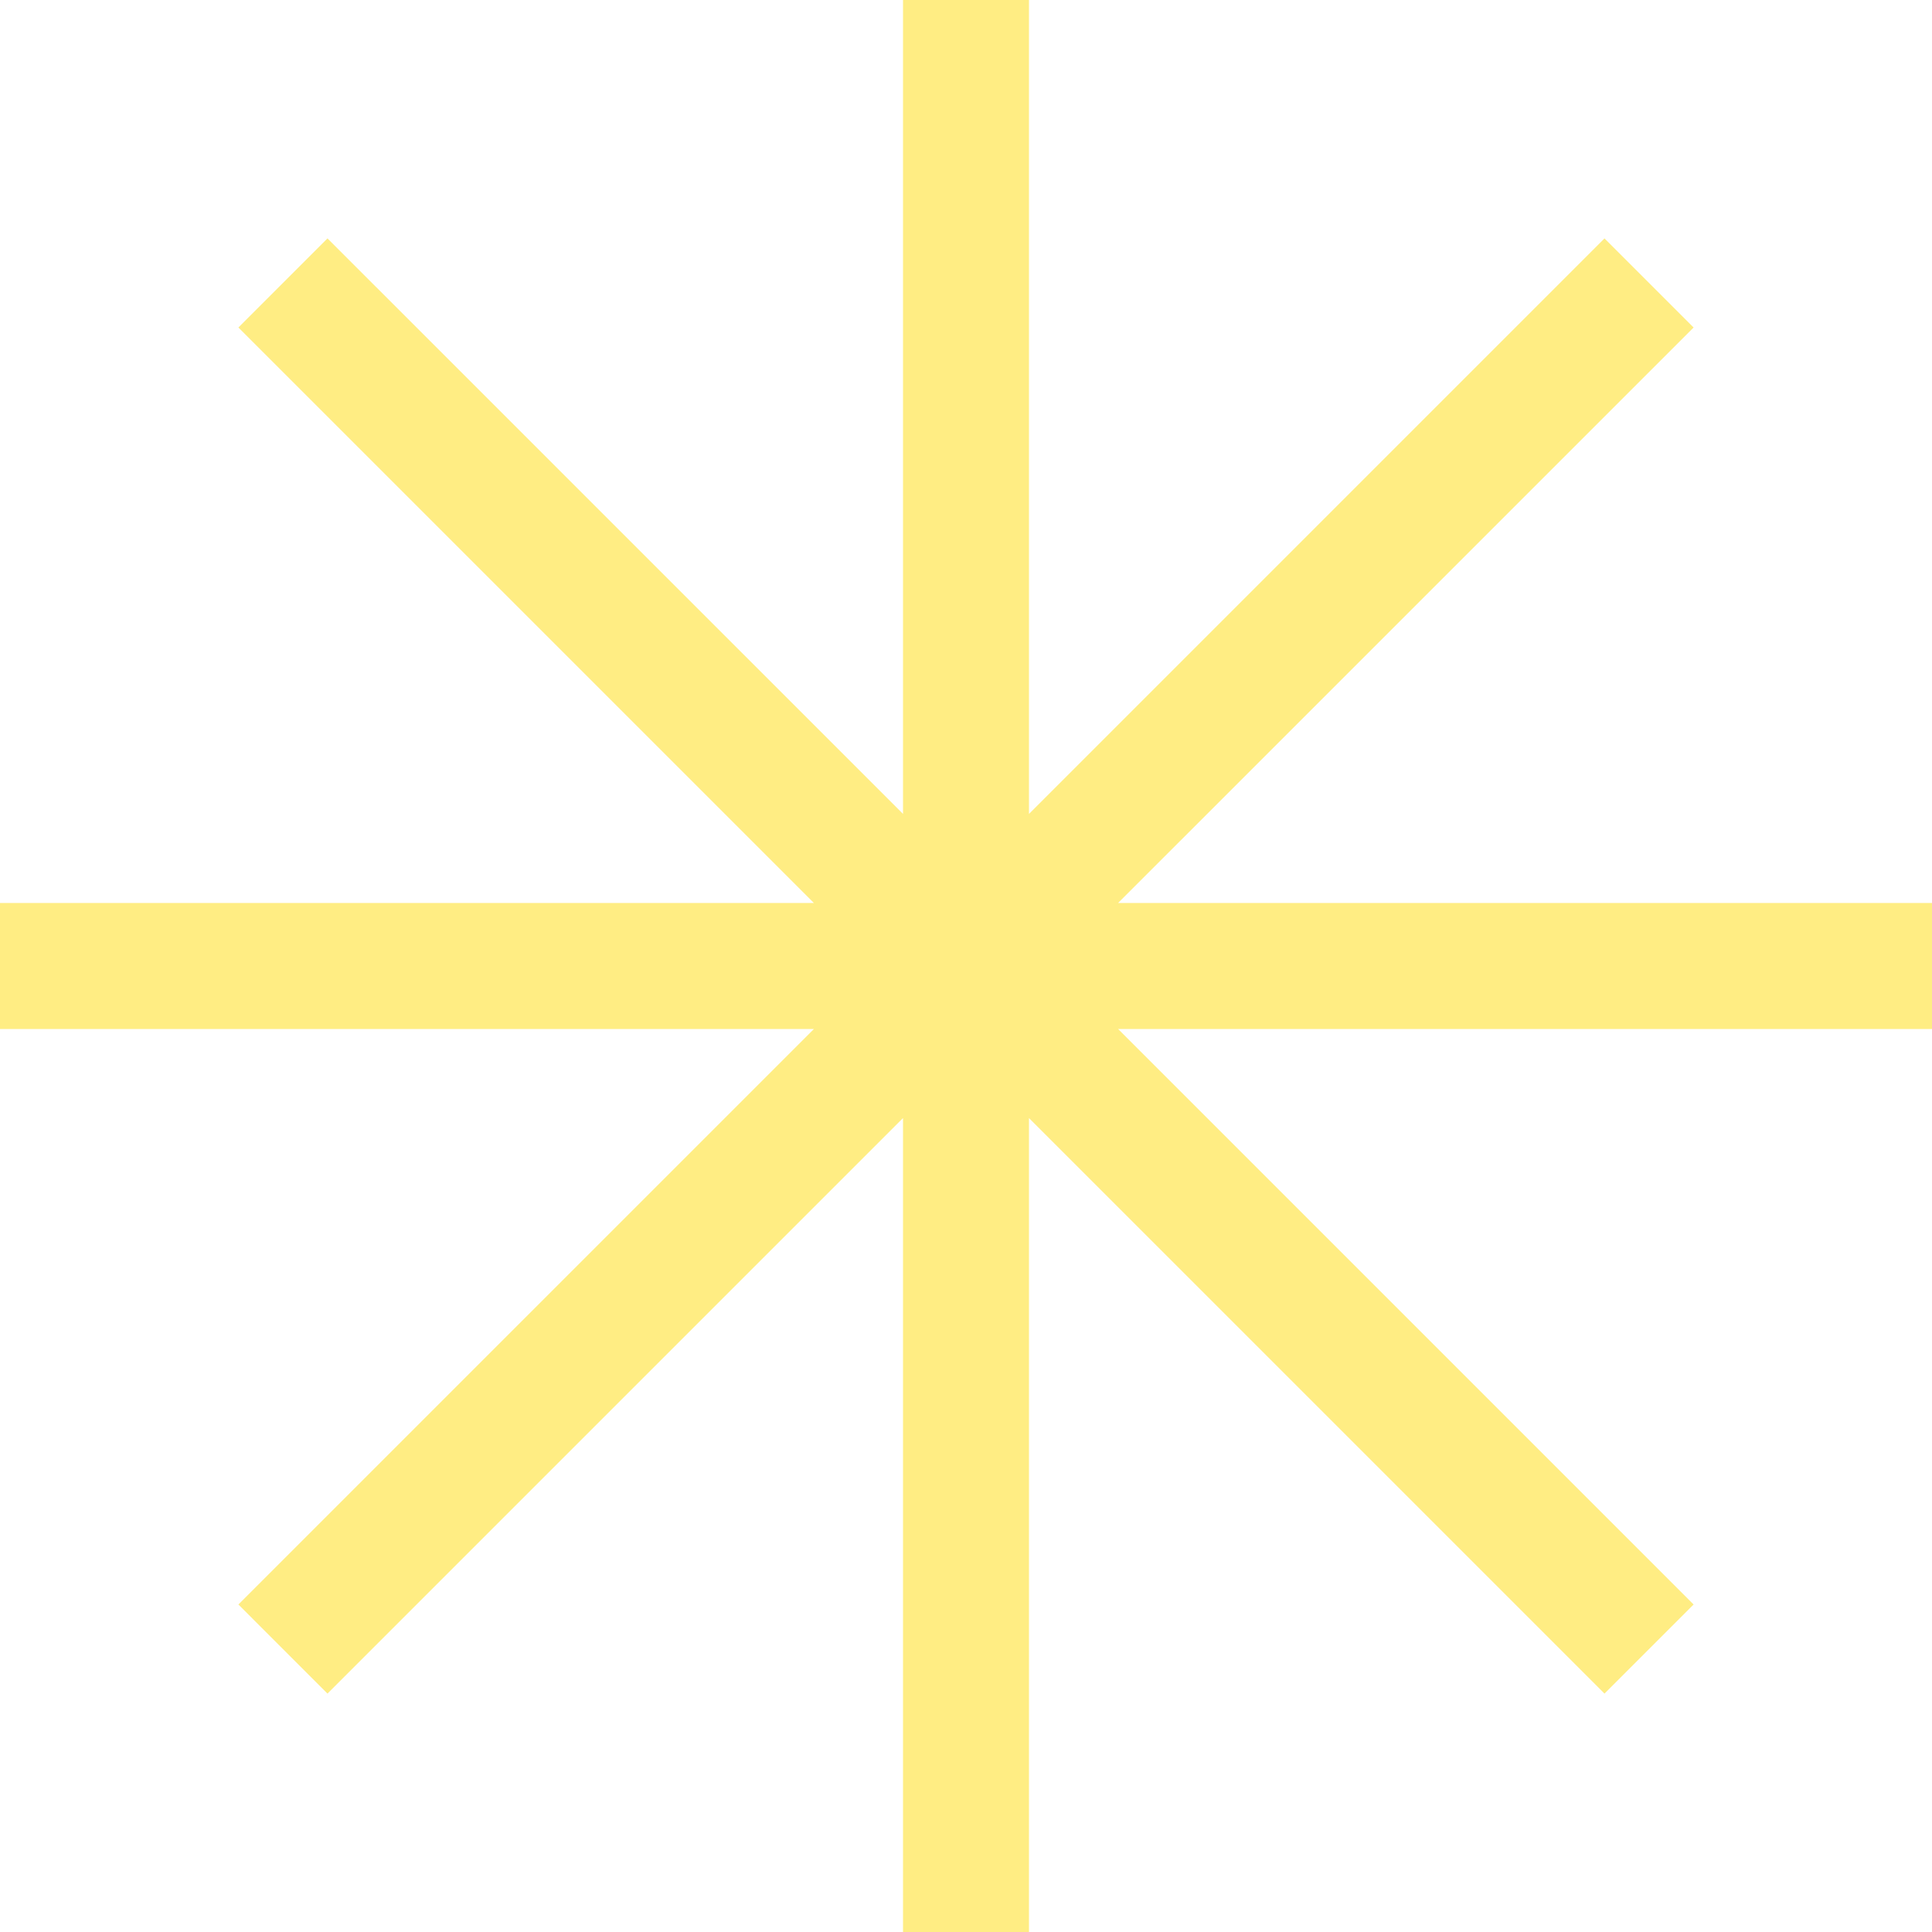 <svg width="76" height="76" viewBox="0 0 76 76" fill="none" xmlns="http://www.w3.org/2000/svg">
<path opacity="0.75" d="M40.478 32.017L63.117 9.378L66.622 12.883L43.982 35.522H76V40.478H43.983L66.622 63.117L63.117 66.622L40.478 43.983V76H35.522V43.982L12.882 66.622L9.378 63.117L32.017 40.478H0V35.522H32.017L9.378 12.883L12.882 9.378L35.522 32.017V0H40.478V32.017Z" fill="#FFE759"/>
</svg>

